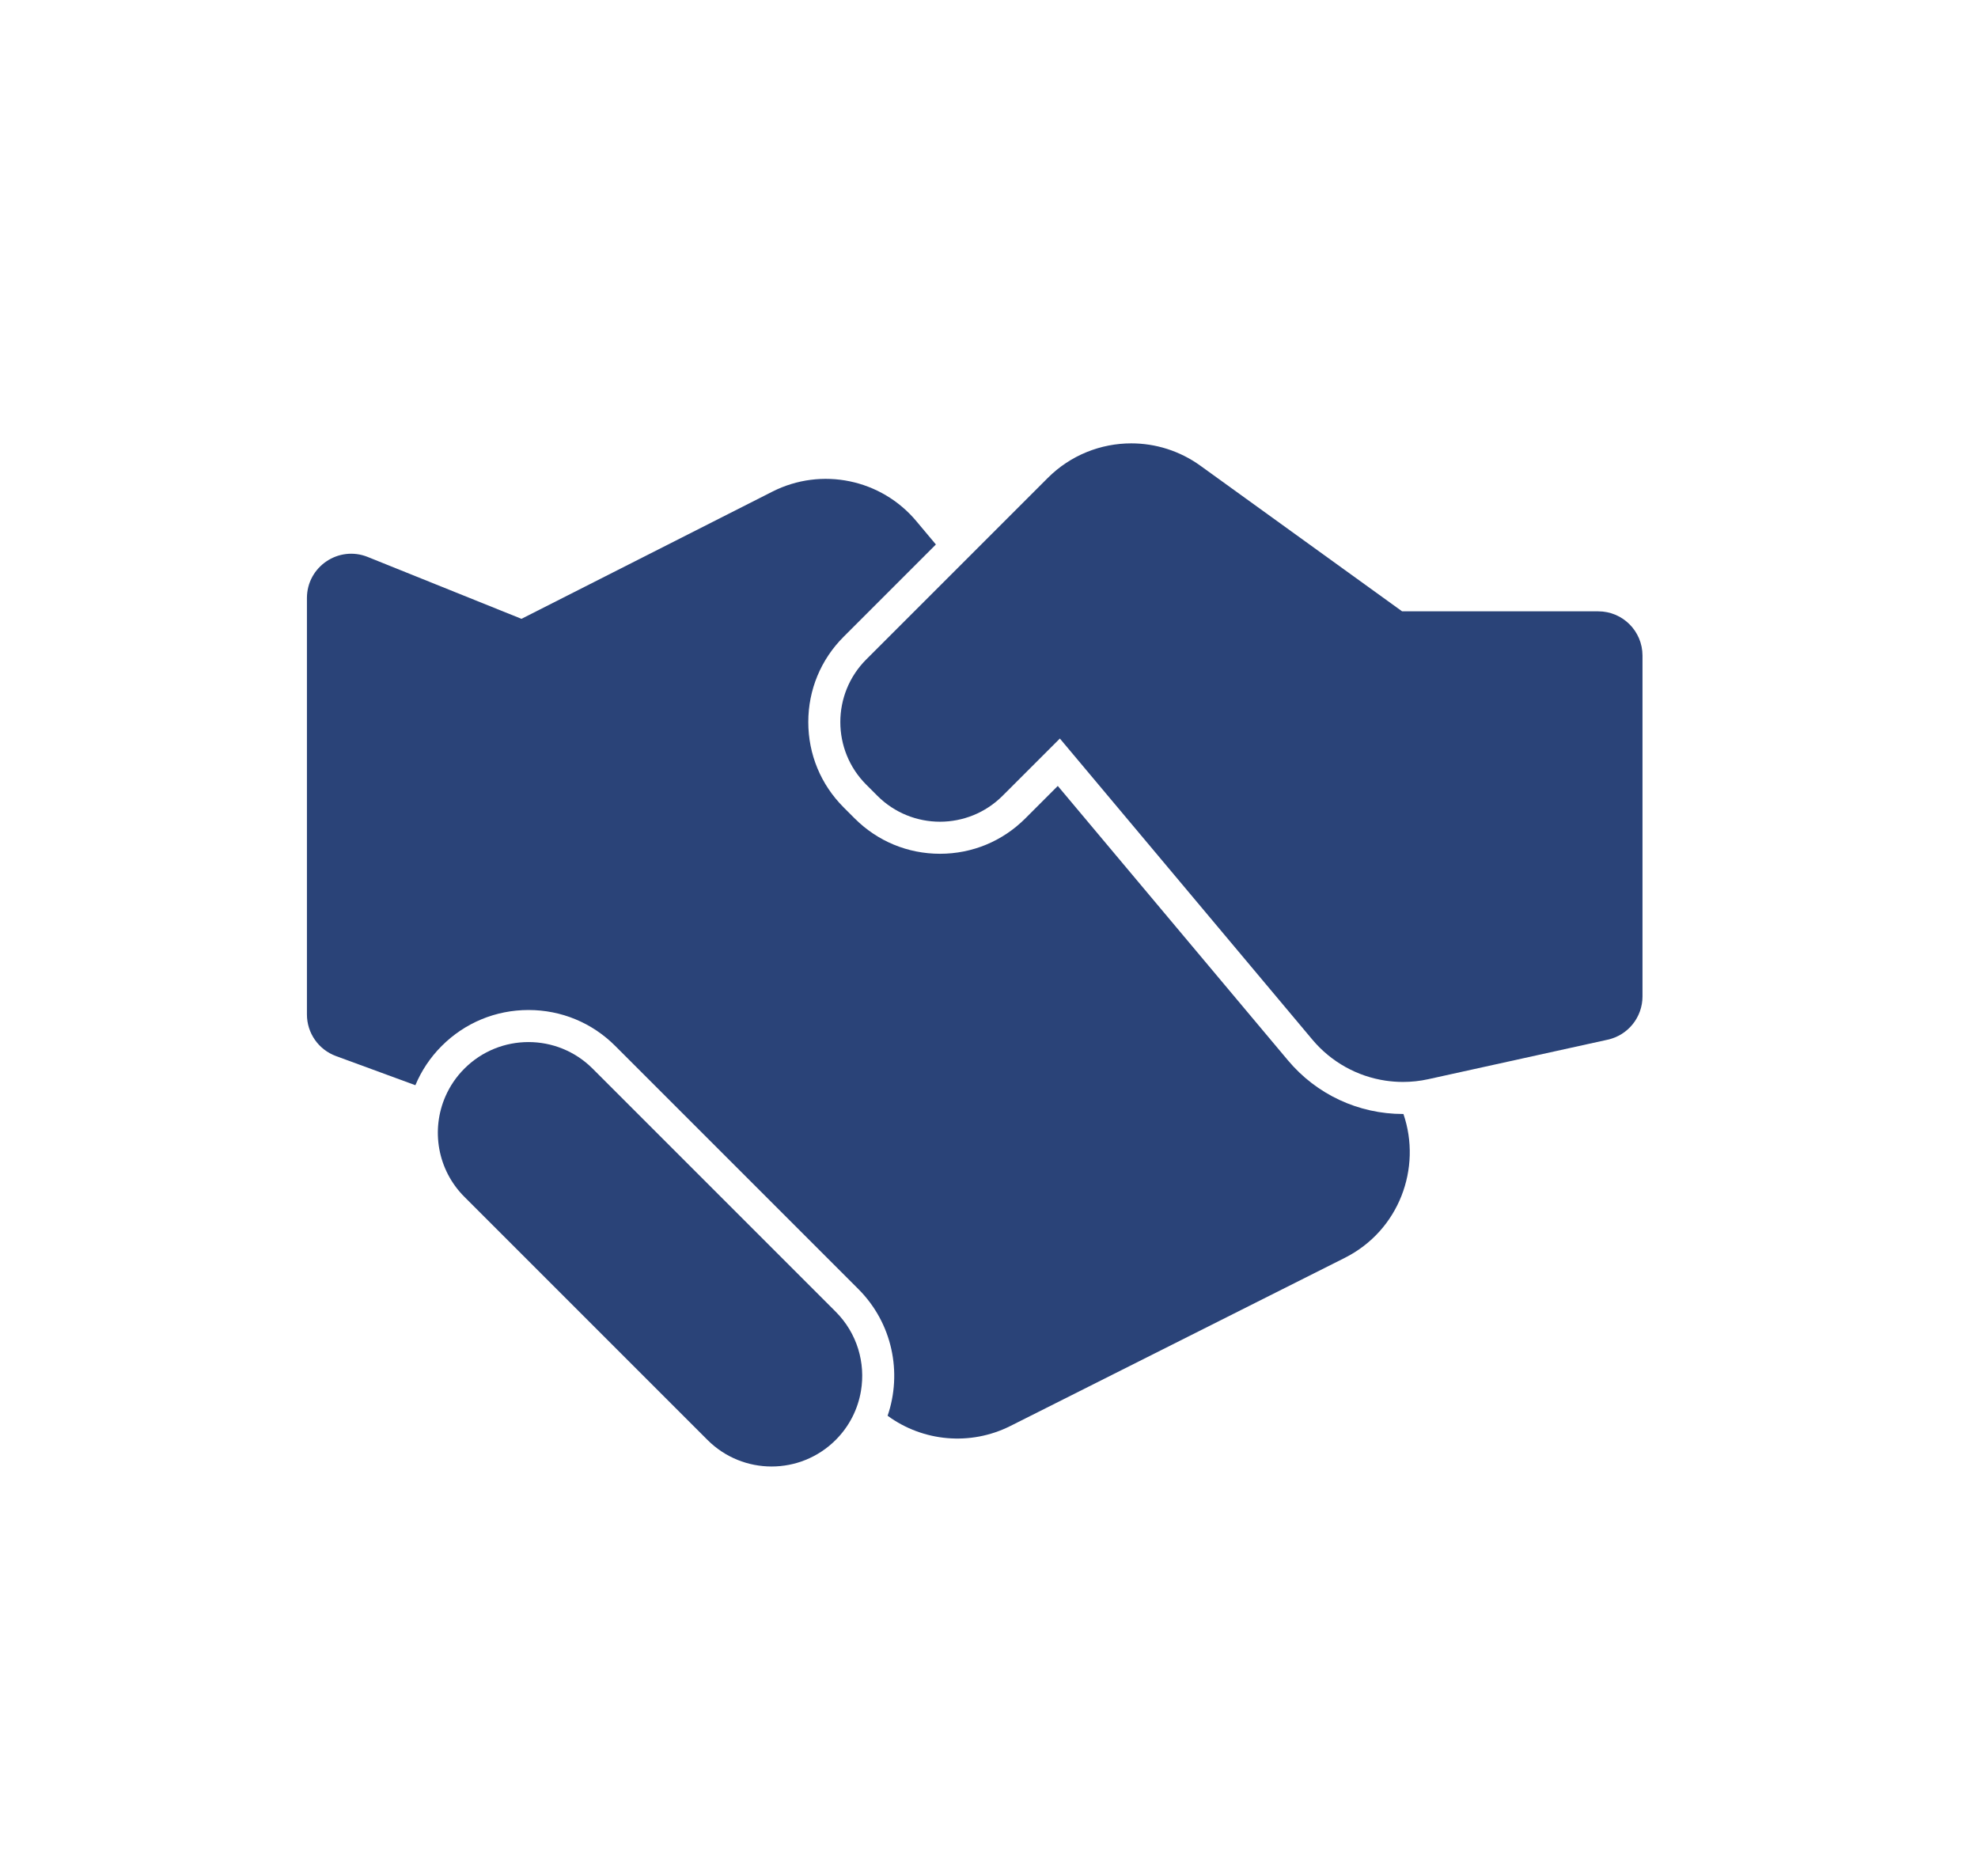 <svg width="58" height="55" viewBox="0 0 58 55" fill="none" xmlns="http://www.w3.org/2000/svg">
<path d="M9 29.746C9 30.291 9.34 30.777 9.851 30.965L12.18 31.82C12.355 31.401 12.612 31.009 12.952 30.669C13.632 29.989 14.536 29.615 15.497 29.615C16.458 29.615 17.362 29.989 18.041 30.669L25.169 37.797C26.172 38.8 26.458 40.253 26.027 41.512C27.063 42.271 28.453 42.402 29.627 41.812L39.431 36.883C41.032 36.078 41.694 34.242 41.152 32.664C41.148 32.664 41.143 32.664 41.139 32.664C39.834 32.664 38.604 32.091 37.766 31.091L31.017 23.045L30.064 23.998C29.396 24.666 28.508 25.034 27.563 25.034C26.618 25.034 25.73 24.666 25.062 23.998L24.737 23.673C24.069 23.005 23.701 22.117 23.701 21.172C23.701 20.227 24.069 19.339 24.737 18.671L27.443 15.965L26.878 15.291C25.845 14.048 24.09 13.685 22.649 14.415L15.291 18.145L10.783 16.331C9.93 15.988 9 16.616 9 17.536V29.746H9Z" fill="#2A4378"/>
<path d="M48.162 29.217V19.223C48.162 18.506 47.581 17.925 46.864 17.925H41.113L35.198 13.655C34.589 13.216 33.879 13 33.172 13C32.28 13 31.393 13.344 30.723 14.014L28.049 16.688L25.401 19.335C24.387 20.35 24.387 21.994 25.401 23.008L25.726 23.333C26.233 23.84 26.898 24.094 27.563 24.094C28.227 24.094 28.892 23.84 29.399 23.333L31.078 21.655L38.485 30.487C39.038 31.145 39.803 31.563 40.626 31.686C40.795 31.711 40.966 31.724 41.139 31.724C41.386 31.724 41.636 31.698 41.883 31.643L47.143 30.485C47.738 30.354 48.162 29.827 48.162 29.217Z" fill="#2A4378"/>
<path d="M20.745 42.221C21.264 42.74 21.945 43 22.625 43C23.305 43 23.986 42.74 24.505 42.221C24.91 41.816 25.156 41.313 25.245 40.788C25.384 39.968 25.138 39.095 24.505 38.462L17.377 31.334C16.857 30.814 16.177 30.555 15.497 30.555C14.816 30.555 14.136 30.814 13.617 31.334C13.376 31.574 13.192 31.85 13.063 32.144C12.635 33.118 12.82 34.296 13.617 35.093L20.745 42.221Z" fill="#2A4378"/>
</svg>
